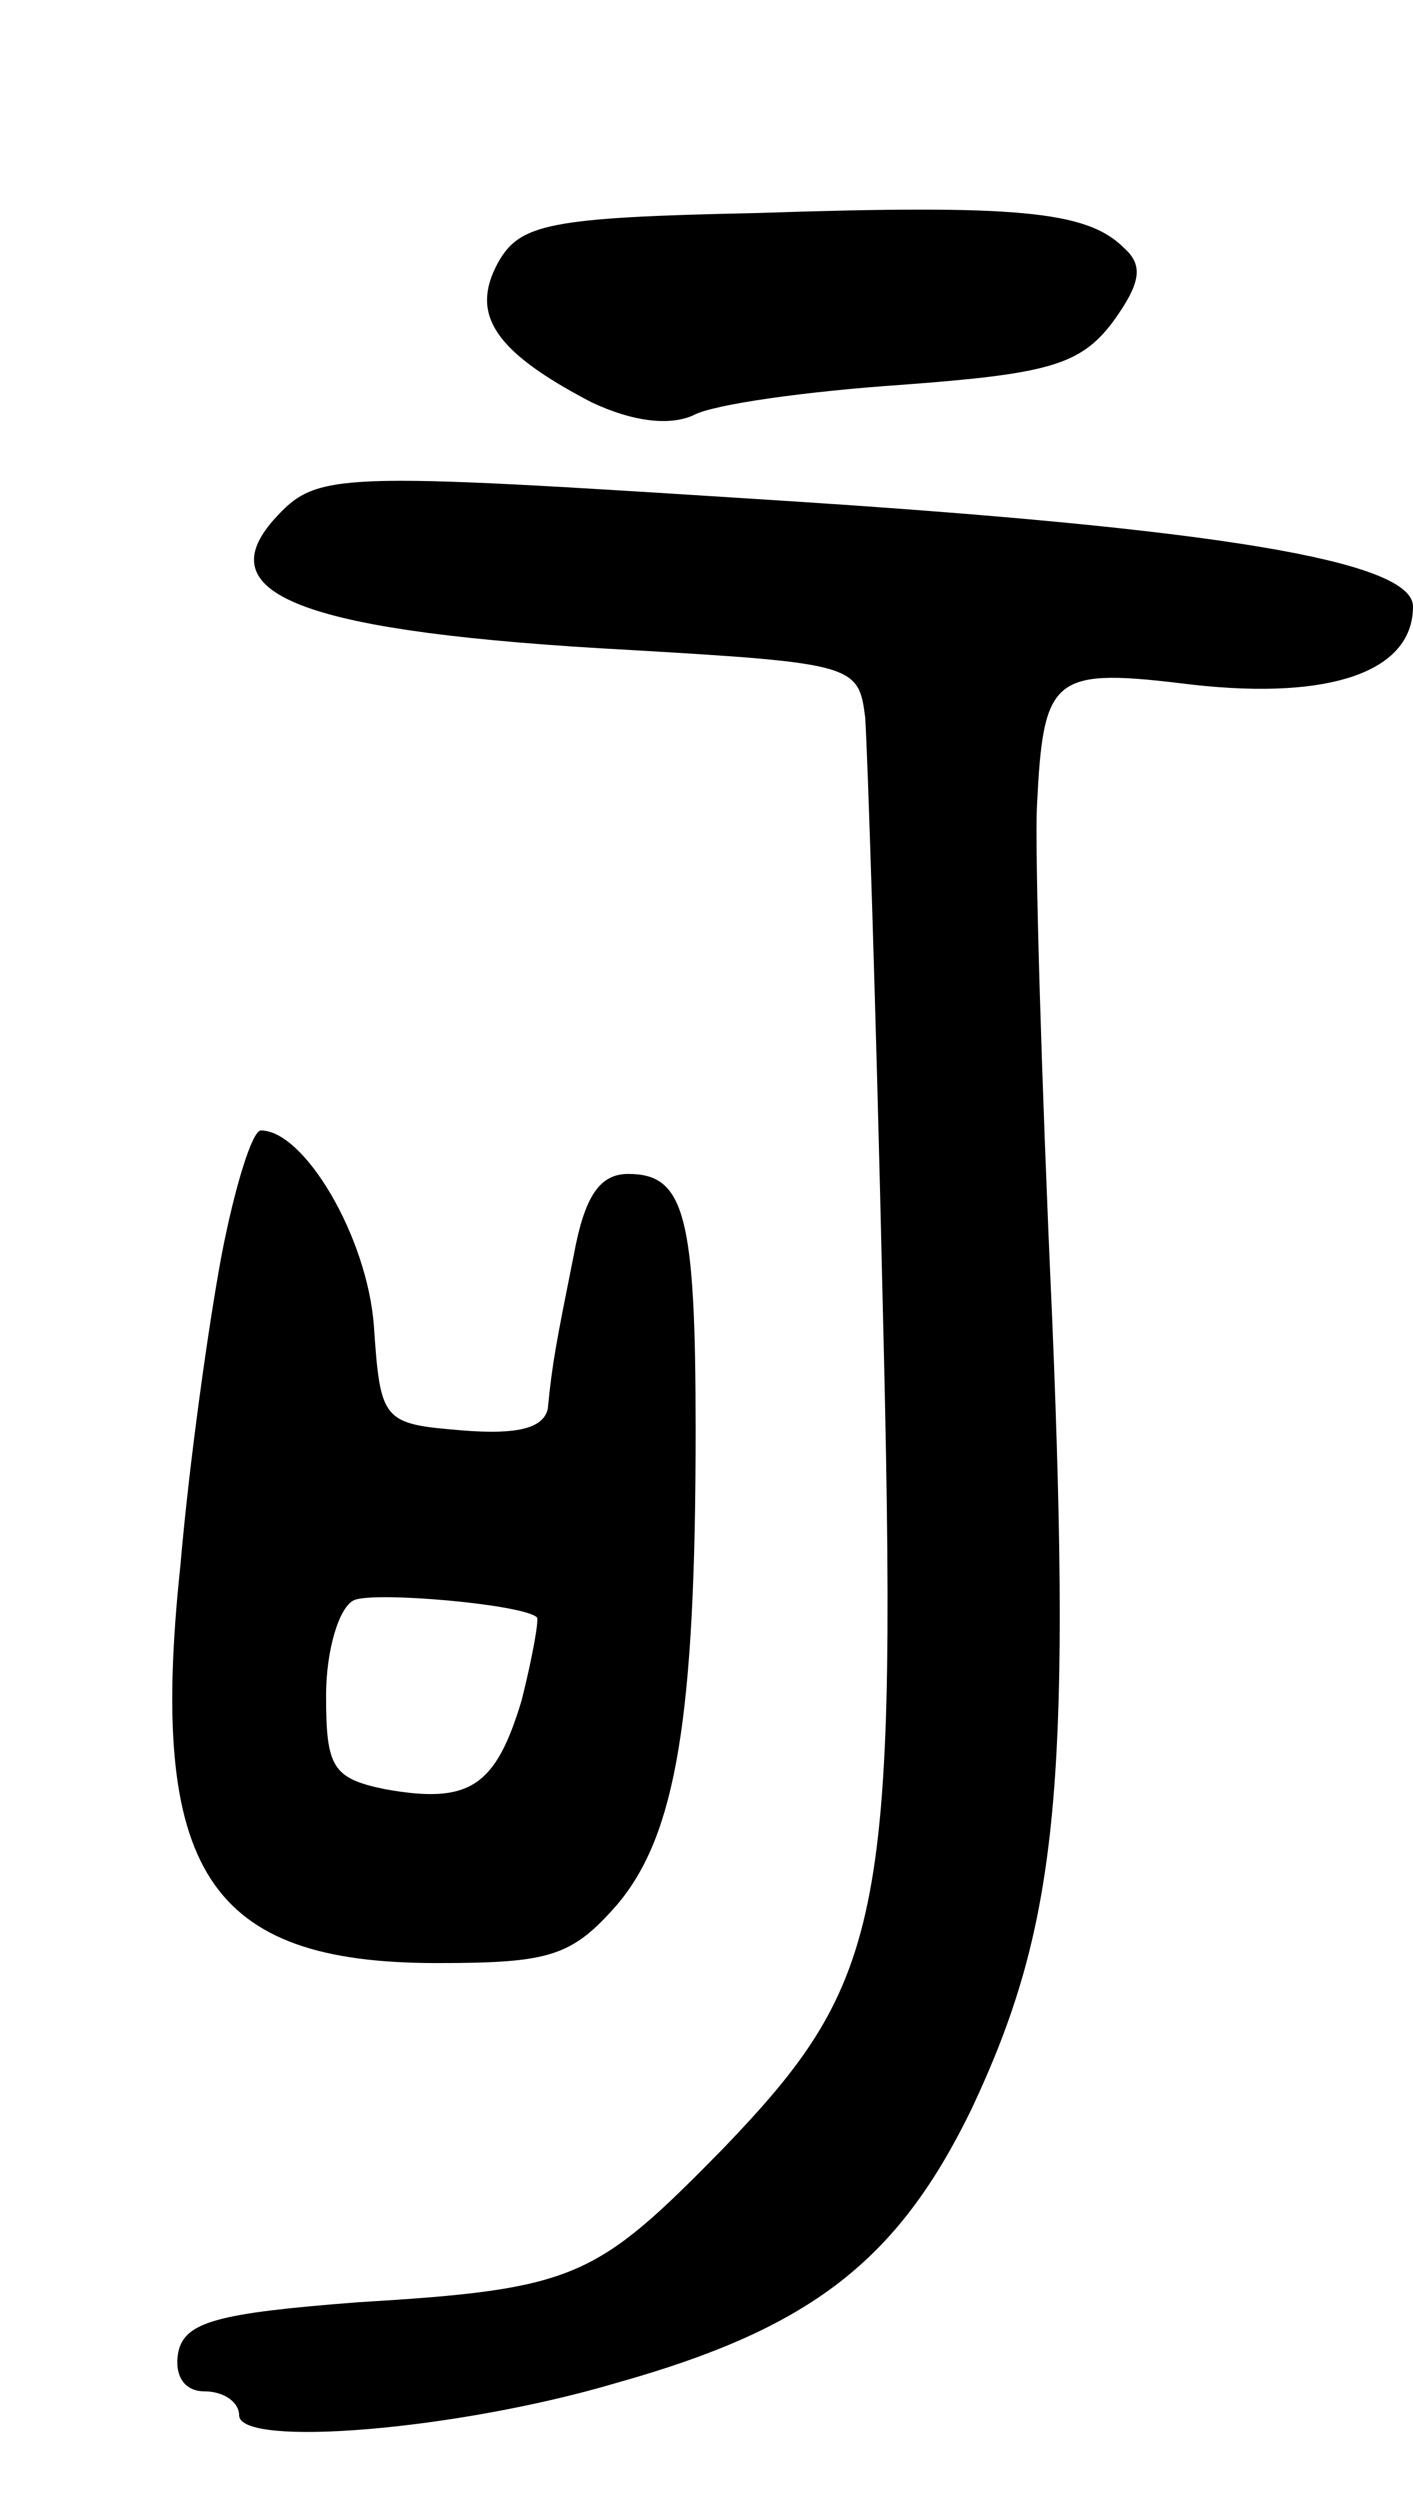 <svg version="1.0" xmlns="http://www.w3.org/2000/svg"
 width="65pt" height="115pt" viewBox="0 0 65 115"
 preserveAspectRatio="xMidYMid meet">
<g transform="translate(0,115) scale(0.1,-0.1)"
fill="#000000" stroke="none">
<path d="M348 1052 c-96 -2 -109 -5 -119 -23 -13 -24 -1 -41 43 -64 19 -9 36
-11 47 -6 9 5 52 11 96 14 67 5 82 9 97 29 13 18 14 26 5 34 -17 17 -49 20
-169 16z"/>
<path d="M126 911 c-31 -35 15 -52 164 -60 103 -6 105 -7 108 -31 1 -14 5
-134 8 -267 7 -285 2 -313 -74 -392 -58 -59 -67 -64 -167 -70 -65 -5 -80 -9
-83 -23 -2 -11 3 -18 12 -18 9 0 16 -5 16 -11 0 -15 100 -7 174 15 89 25 129
56 163 126 39 83 46 146 37 364 -5 110 -8 216 -7 235 3 61 7 64 72 56 63 -7
101 6 101 36 0 21 -90 36 -295 49 -203 13 -209 13 -229 -9z"/>
<path d="M102 573 c-6 -32 -15 -96 -19 -143 -15 -141 13 -183 118 -183 52 0
62 3 83 27 27 32 36 86 36 218 0 99 -5 118 -31 118 -13 0 -20 -10 -25 -37 -8
-40 -10 -50 -12 -71 -2 -9 -14 -12 -39 -10 -37 3 -38 4 -41 48 -3 41 -32 90
-52 90 -4 0 -12 -26 -18 -57z m145 -167 c1 -1 -2 -18 -7 -38 -12 -40 -24 -48
-63 -41 -24 5 -27 10 -27 43 0 21 6 41 13 44 10 4 78 -2 84 -8z"/>
</g>
</svg>

